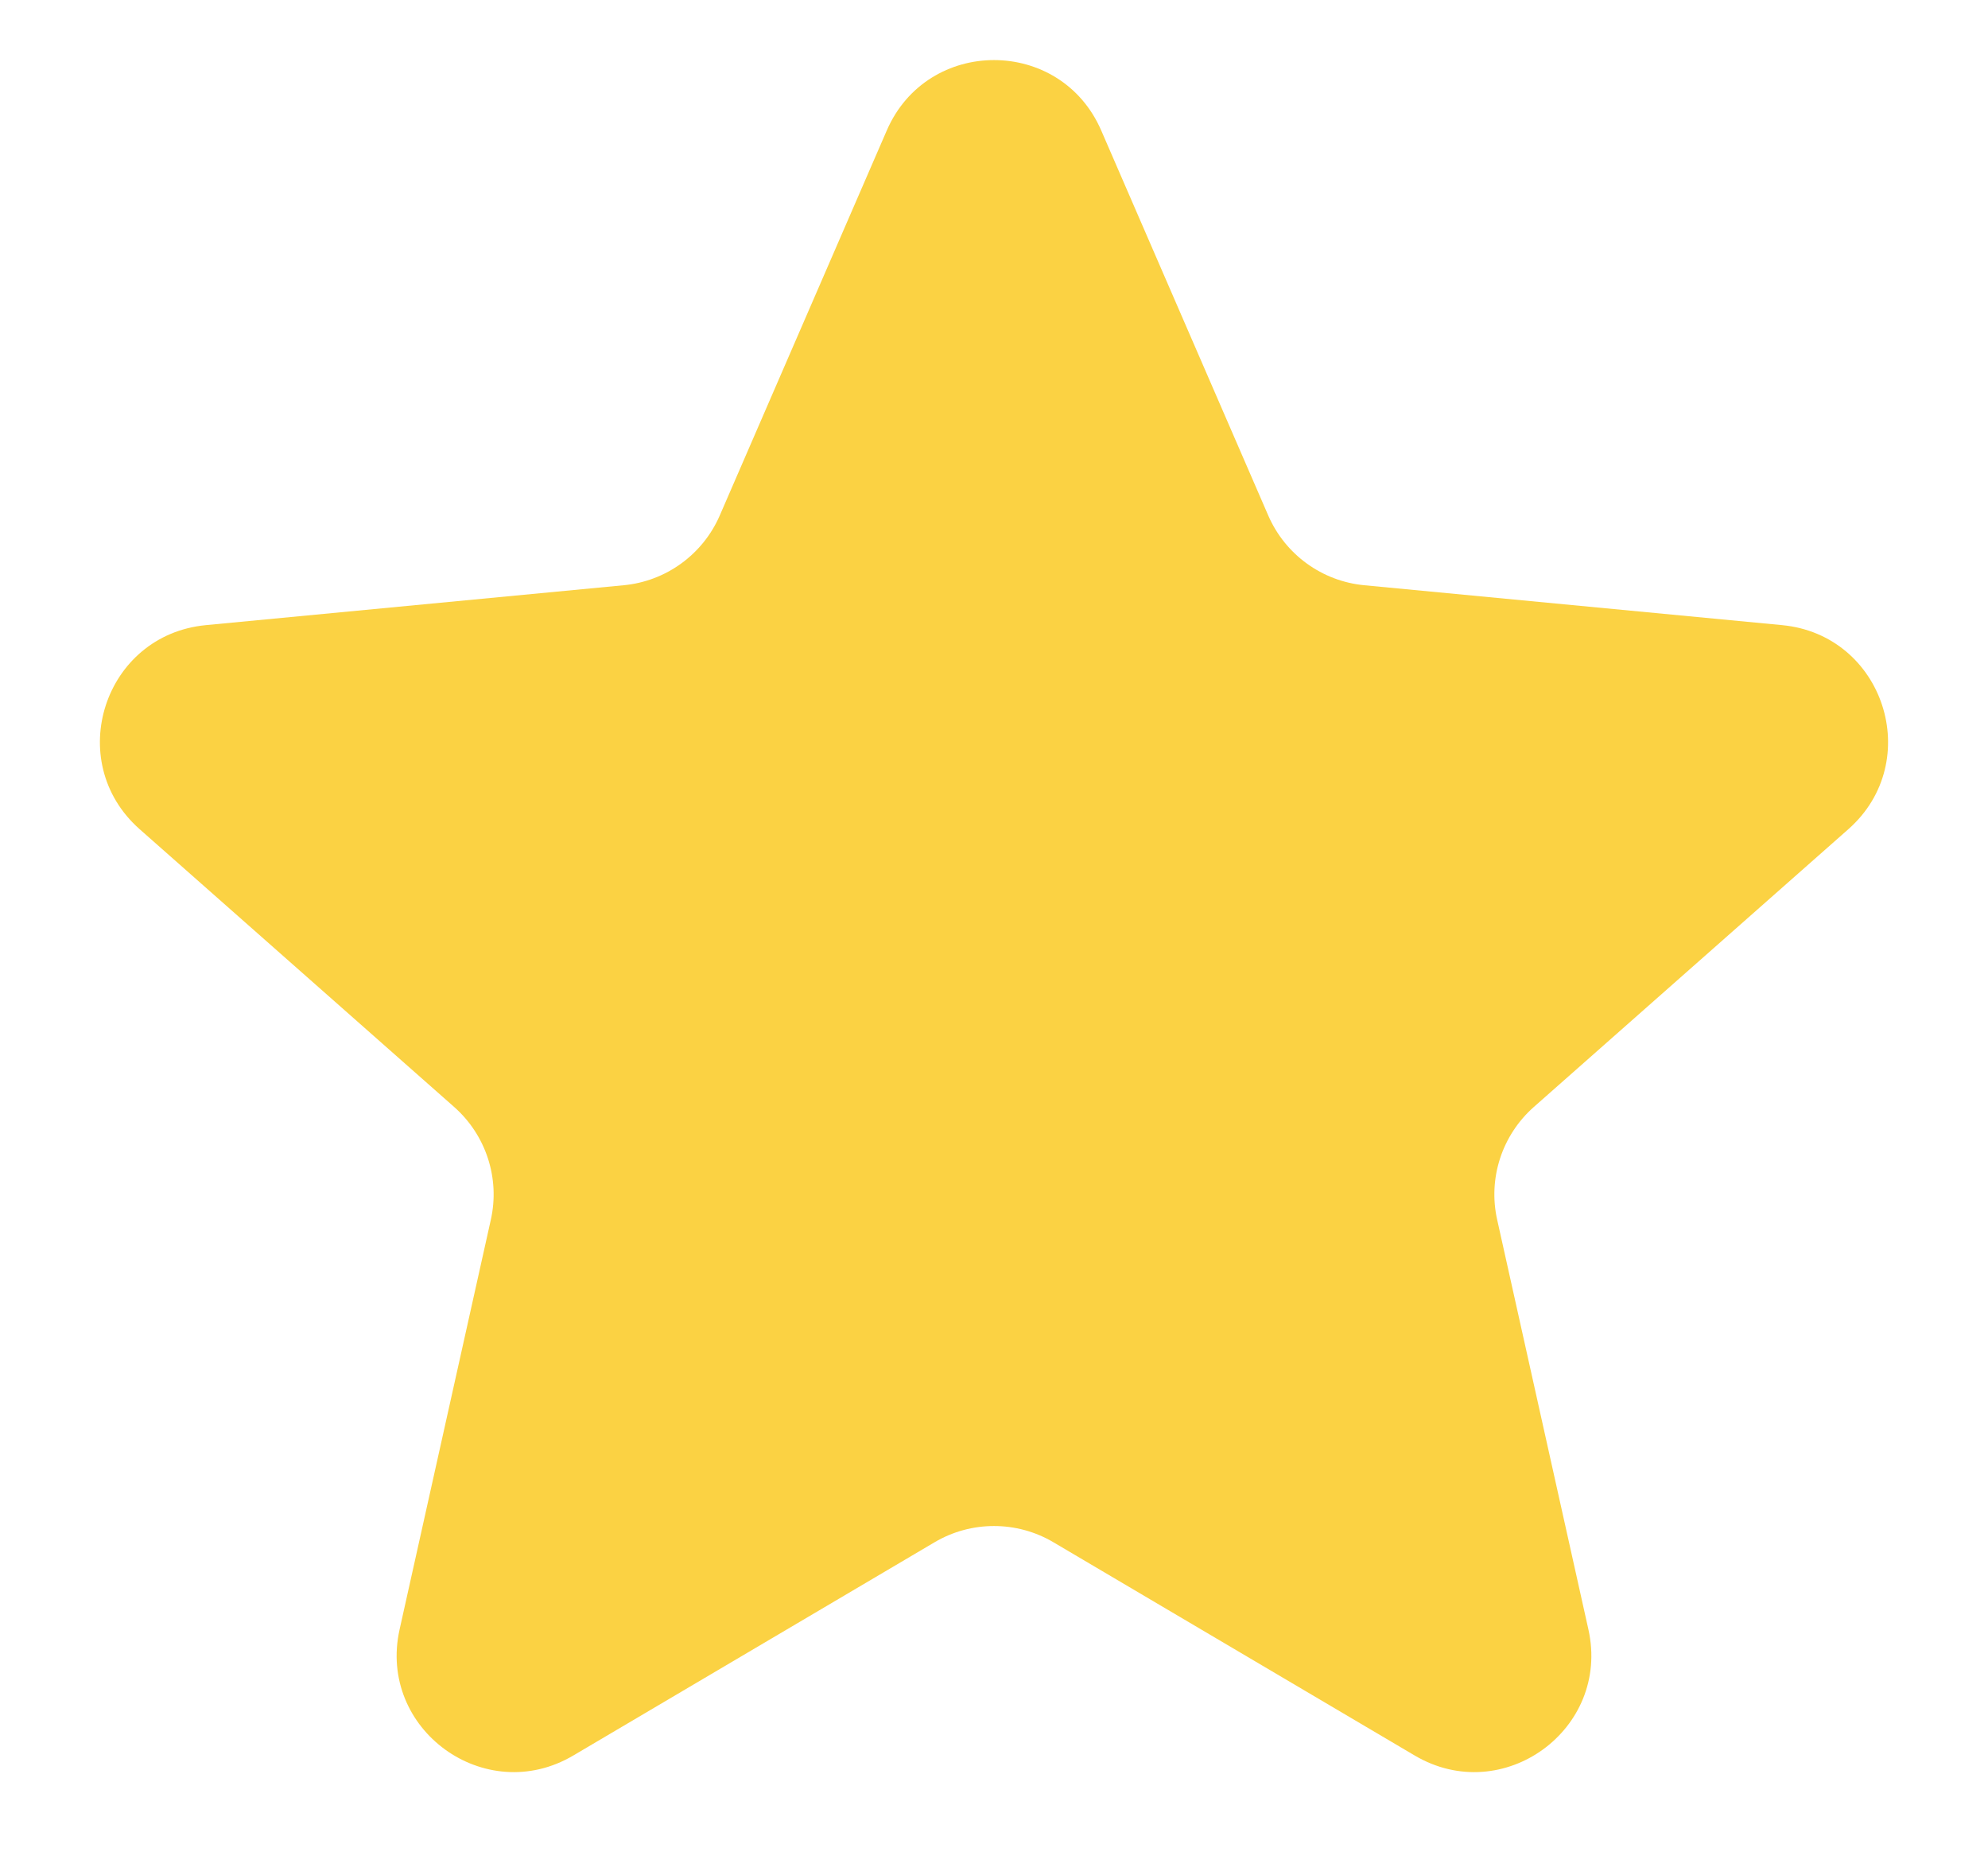 <svg width="17" height="16" viewBox="0 0 17 16" fill="none" xmlns="http://www.w3.org/2000/svg">
<path d="M7.583 1.116C7.931 0.313 9.069 0.313 9.417 1.116L10.845 4.408C10.99 4.742 11.305 4.971 11.668 5.005L15.239 5.346C16.11 5.429 16.462 6.511 15.806 7.091L13.117 9.466C12.844 9.707 12.723 10.077 12.803 10.432L13.583 13.935C13.773 14.789 12.852 15.458 12.098 15.013L9.008 13.189C8.695 13.004 8.305 13.004 7.992 13.189L4.902 15.013C4.148 15.458 3.227 14.789 3.417 13.935L4.197 10.432C4.277 10.077 4.156 9.707 3.883 9.466L1.194 7.091C0.538 6.511 0.889 5.429 1.761 5.346L5.332 5.005C5.695 4.971 6.01 4.742 6.155 4.408L7.583 1.116Z" fill="#FBD243"/>
</svg>
